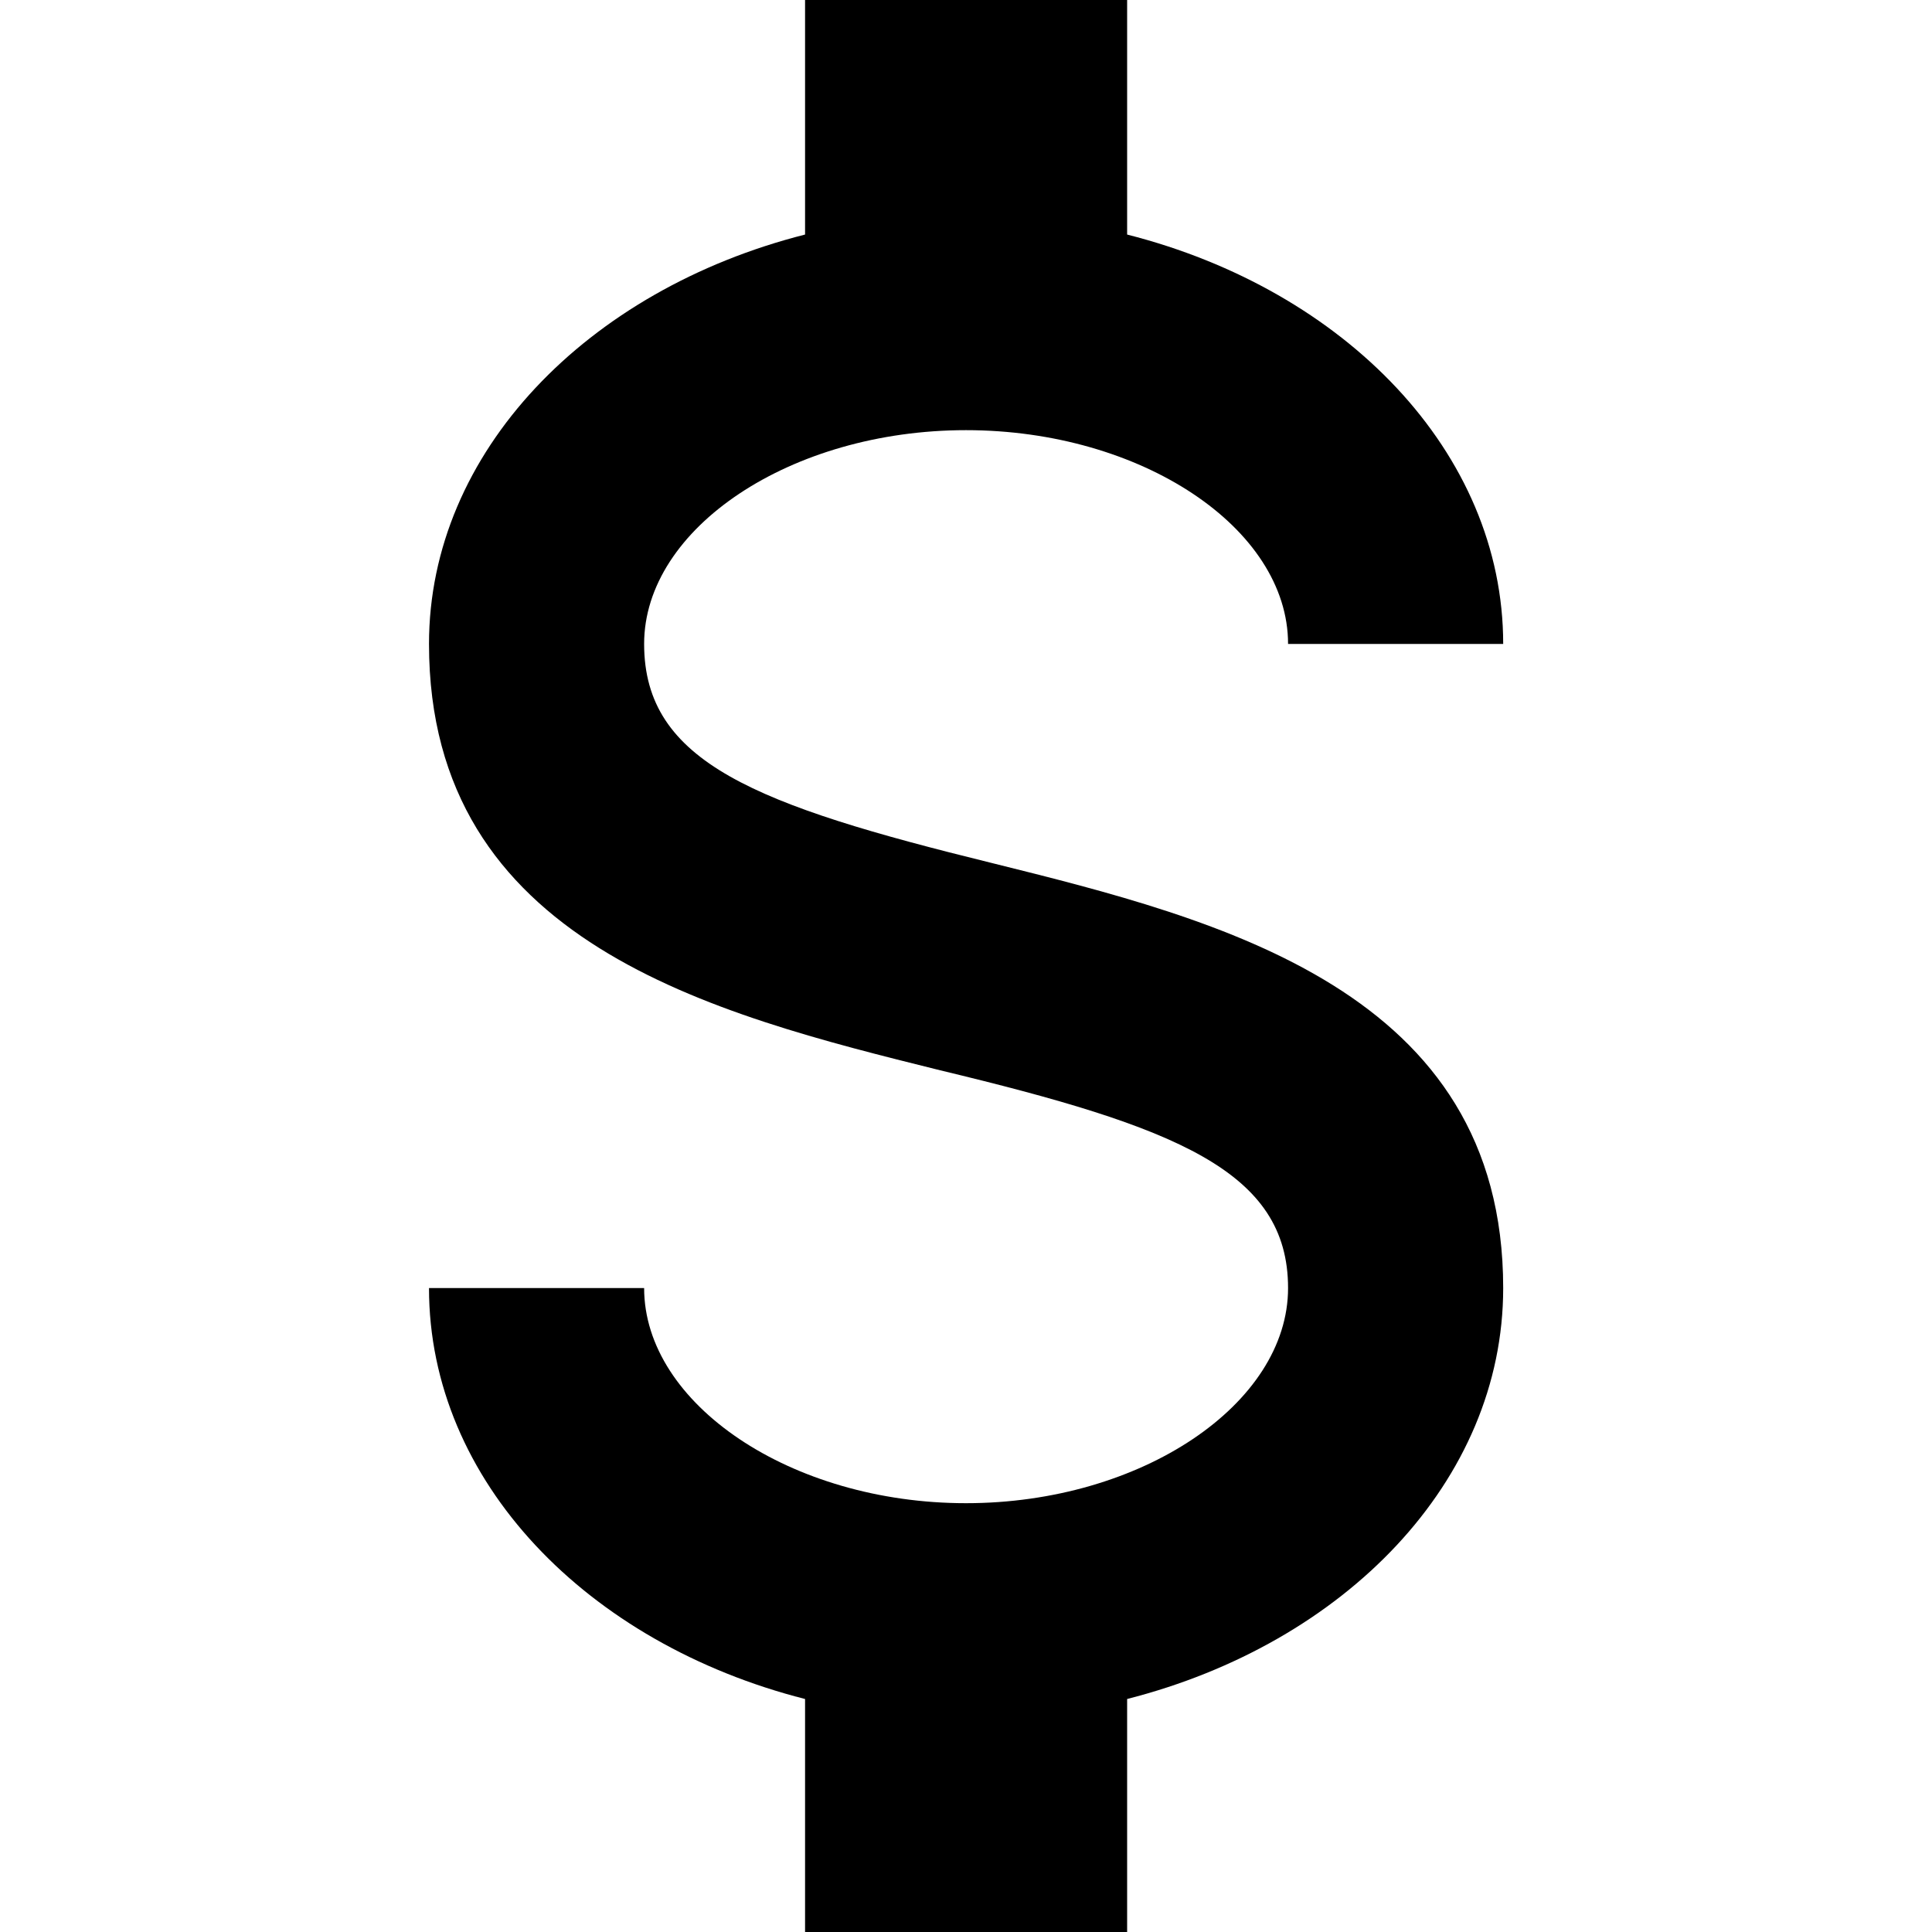 <svg xmlns="http://www.w3.org/2000/svg" width="20" height="20" viewBox="0 0 20 20"><path d="M4.441 13.334h2.227c0 1.199 1.52 2.227 3.332 2.227 1.814 0 3.334-1.027 3.334-2.227 0-1.213-1.16-1.668-3.6-2.254-2.361-.586-5.293-1.32-5.293-4.414C4.441 4.68 6.08 3 8.334 2.428V0h3.334v2.428C13.92 3 15.561 4.68 15.561 6.666h-2.227c0-1.199-1.52-2.213-3.334-2.213-1.813 0-3.332 1.014-3.332 2.213 0 1.229 1.16 1.668 3.6 2.268 2.359.586 5.293 1.32 5.293 4.4 0 2-1.641 3.68-3.893 4.254V20H8.334v-2.412c-2.254-.574-3.893-2.254-3.893-4.254z"/></svg>